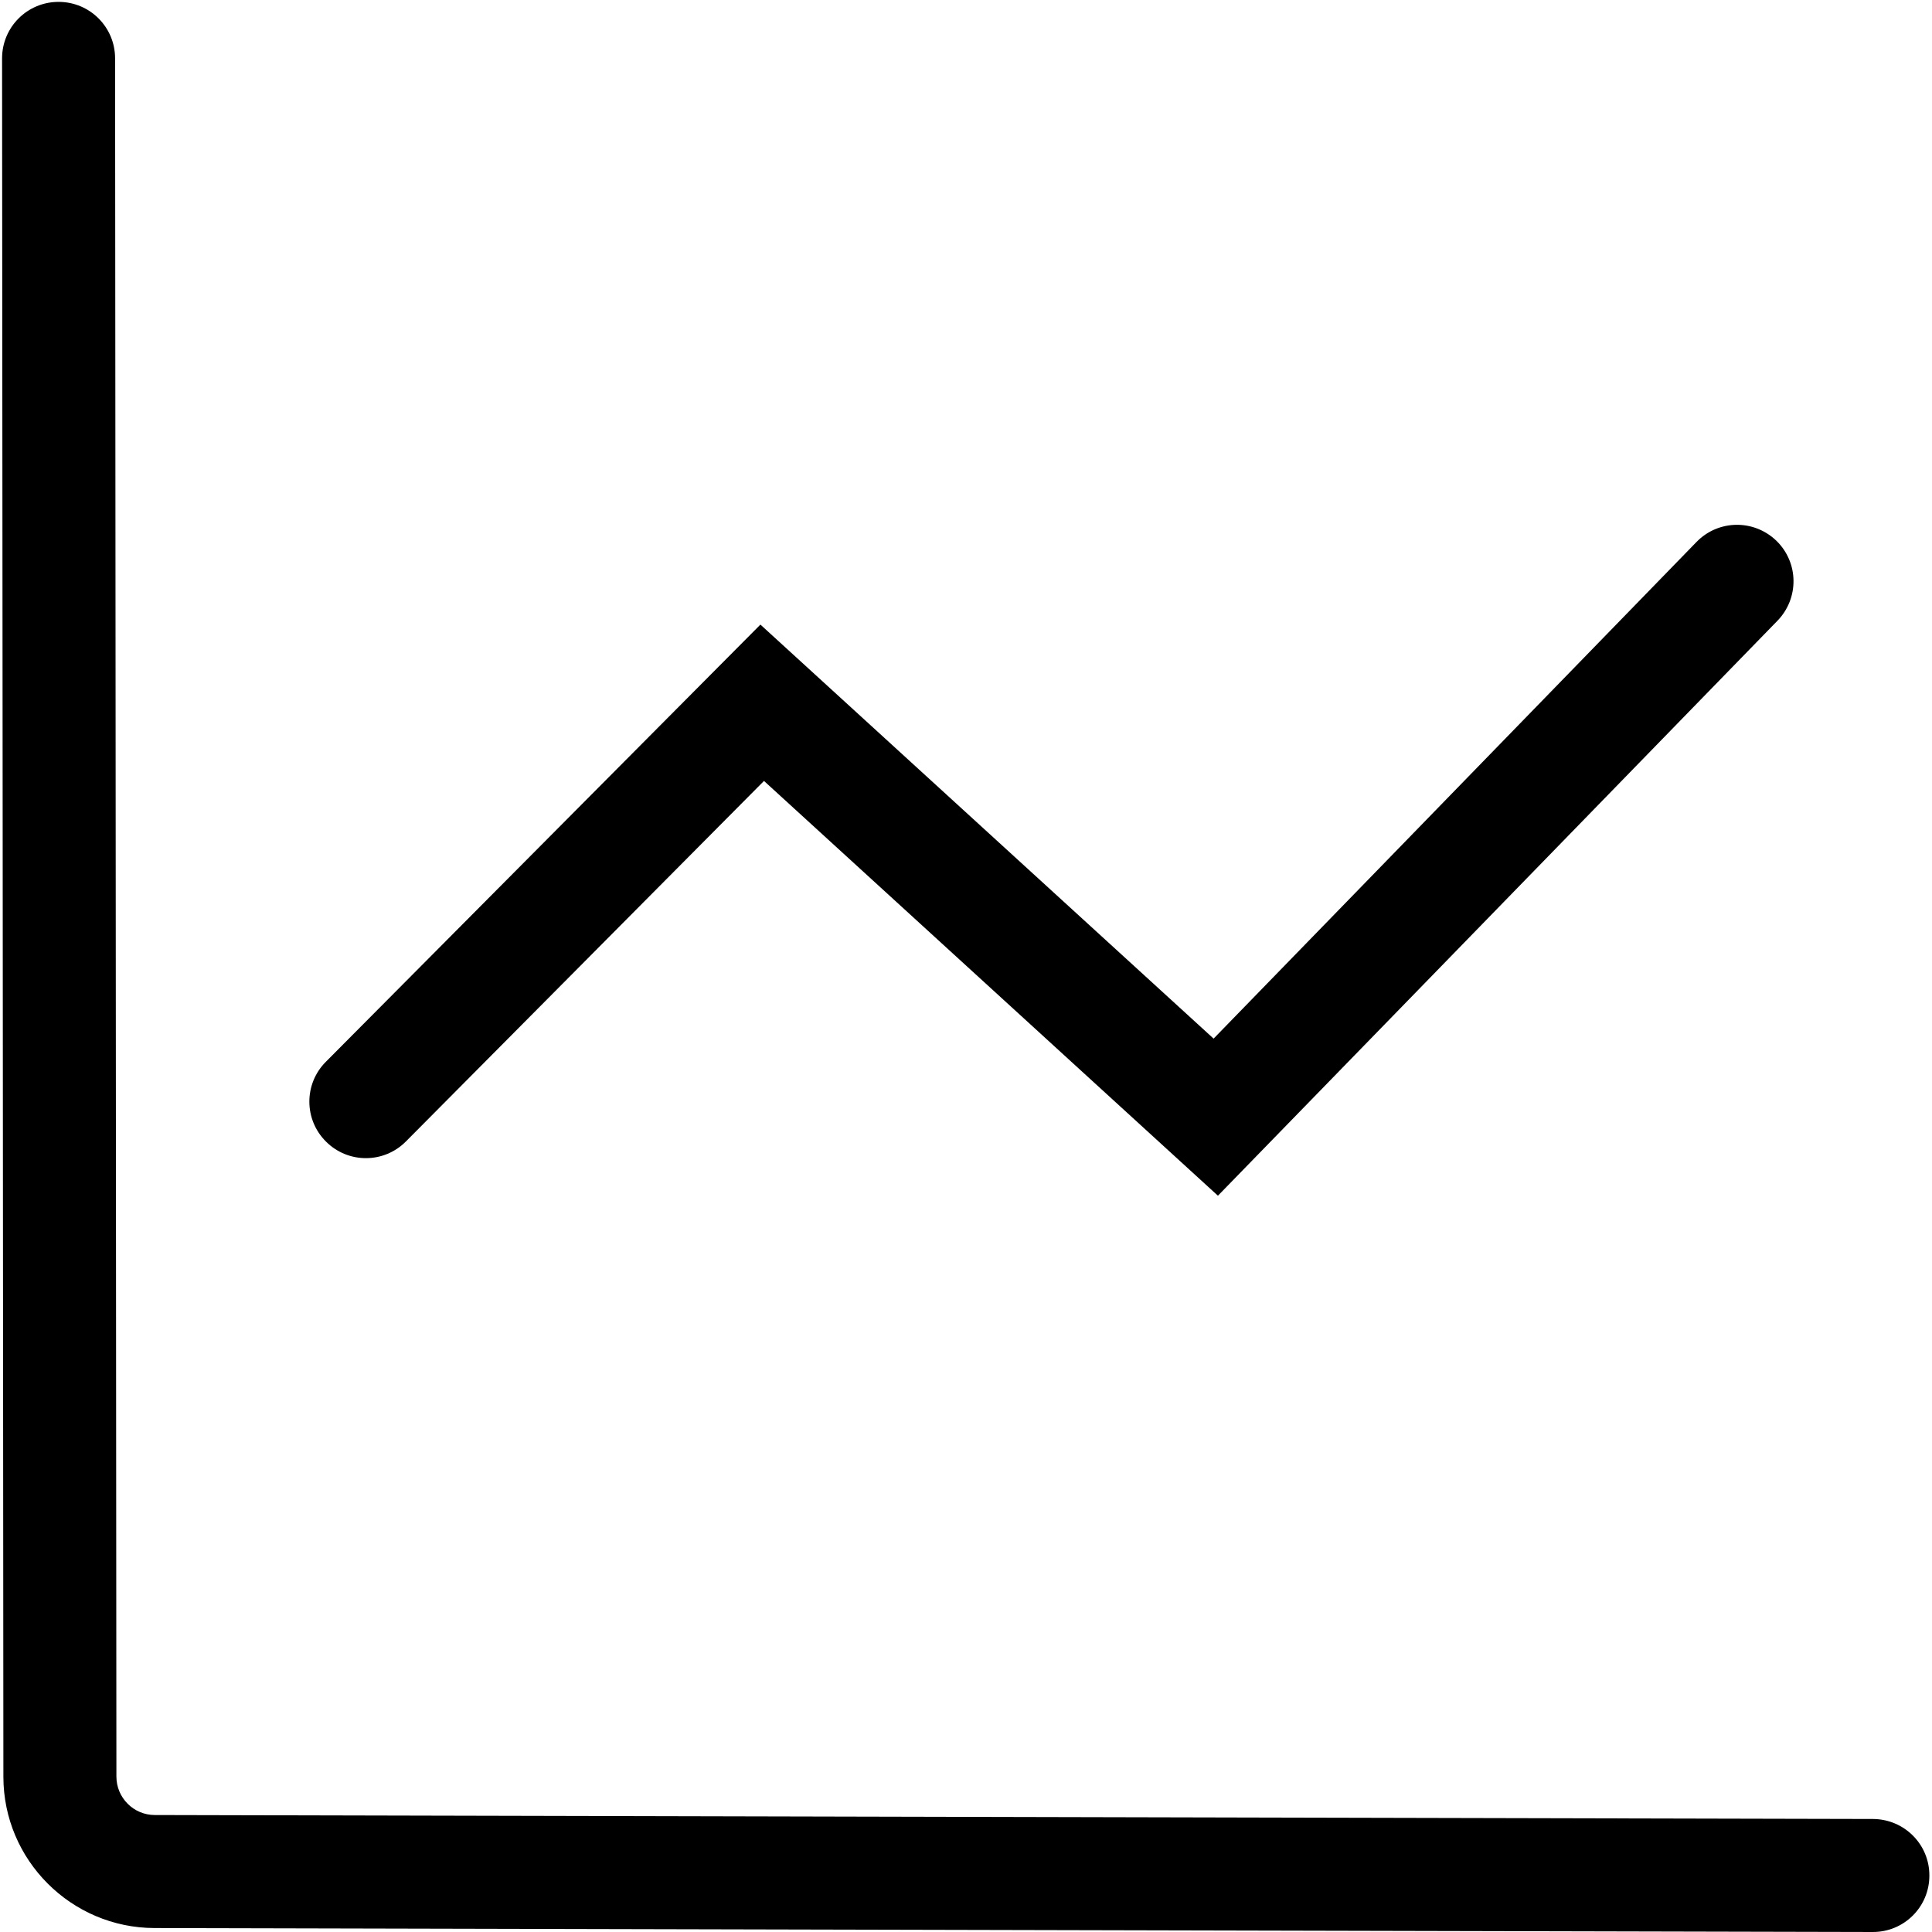 <?xml version="1.0" standalone="no"?><!DOCTYPE svg PUBLIC "-//W3C//DTD SVG 1.1//EN" "http://www.w3.org/Graphics/SVG/1.1/DTD/svg11.dtd"><svg t="1587018680280" class="icon" viewBox="0 0 1024 1024" version="1.1" xmlns="http://www.w3.org/2000/svg" p-id="2939" xmlns:xlink="http://www.w3.org/1999/xlink" width="200" height="200"><defs><style type="text/css"></style></defs><path d="M1022.602 994.149c0 16.572-13.478 29.95-30.05 29.85L81.864 1021.903c-44.127-0.1-80.067-36.04-80.067-80.167L1.098 30.949c0-16.572 13.378-29.95 29.95-29.95s29.95 13.378 29.95 29.95l0.699 910.688c0 11.181 9.085 20.366 20.366 20.366l910.688 2.097c16.572 0.1 29.95 13.478 29.85 30.05z" p-id="2940"></path><path d="M645.528 633.748l-240.6-219.835L215.143 604.995c-11.681 11.78-30.649 11.78-42.33 0.1-11.78-11.681-11.78-30.649-0.1-42.33l230.318-231.715 240.201 219.436 255.975-263.263c11.581-11.88 30.449-12.08 42.33-0.599 11.88 11.581 12.08 30.449 0.599 42.33L645.528 633.748z" p-id="2941"></path></svg>